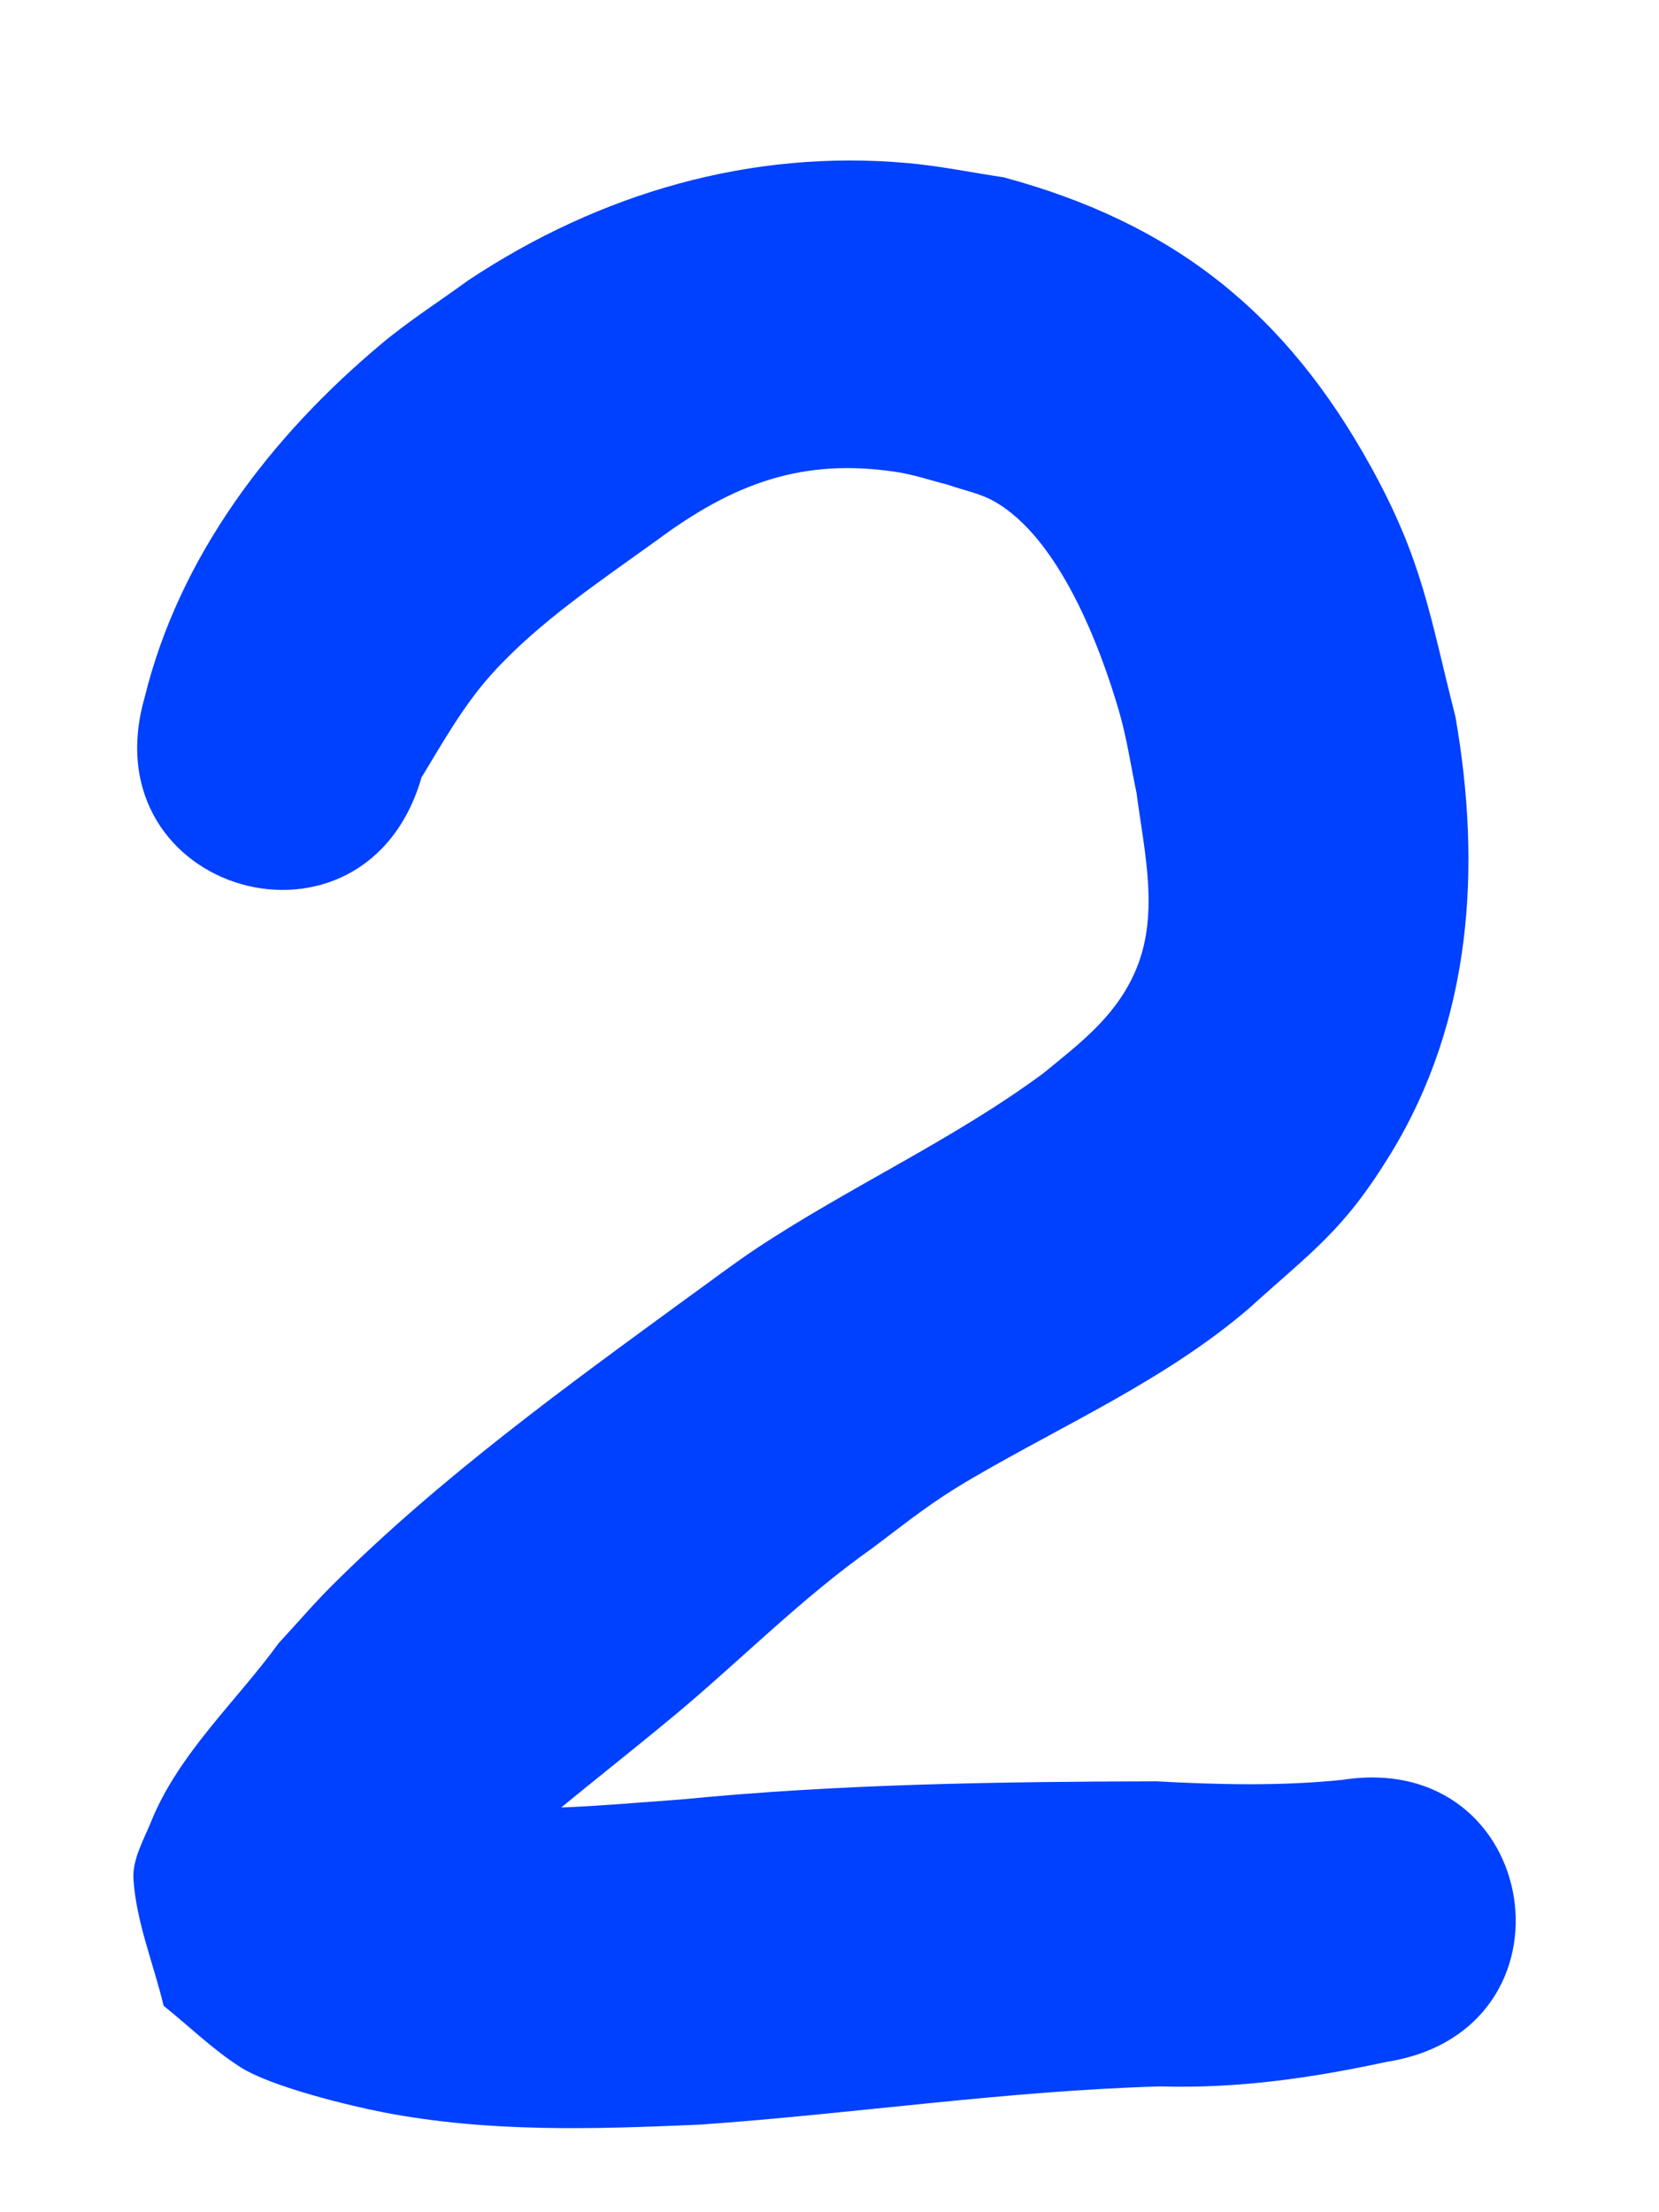 <svg version="1.1" xmlns="http://www.w3.org/2000/svg" xmlns:xlink="http://www.w3.org/1999/xlink" width="24" height="32" viewBox="0,0,24,32"><g transform="translate(-228,-164)"><g stroke="none" stroke-miterlimit="10"><path d="M228,164h24v32h-24z" fill="none" stroke-width="1.549"/><path d="M234.101,175.235c-0.81,2.835 -4.819,1.689 -4.009,-1.145c0.504,-2.05 1.827,-3.779 3.429,-5.119c0.398,-0.333 0.837,-0.612 1.256,-0.918c1.897,-1.257 4.085,-1.901 6.365,-1.693c0.463,0.042 0.919,0.137 1.378,0.205c2.454,0.663 4.08,1.95 5.317,4.195c0.745,1.352 0.844,2.134 1.218,3.608c0.38,2.166 0.24,4.397 -0.935,6.318c-0.683,1.116 -1.117,1.394 -2.052,2.24c-1.195,1.026 -2.644,1.664 -3.992,2.45c-0.604,0.352 -0.895,0.596 -1.452,1.015c-1.022,0.72 -1.9,1.616 -2.857,2.414c-0.857,0.714 -1.738,1.38 -2.566,2.129c-0.416,0.485 -0.87,0.937 -1.289,1.42c-0.039,0.045 -0.118,0.199 -0.11,0.14c0.016,-0.124 0.092,-0.232 0.138,-0.348c-0.06,-0.483 -0.12,-0.966 -0.18,-1.449c-0.141,-0.181 -0.359,-0.323 -0.422,-0.543c-0.025,-0.088 0.182,0.027 0.273,0.026c0.204,-0.003 0.407,-0.035 0.612,-0.037c0.359,-0.003 0.717,0.024 1.076,0.021c1.05,-0.008 1.502,-0.058 2.561,-0.135c2.283,-0.224 4.574,-0.256 6.865,-0.262c0.902,0.049 1.796,0.071 2.695,-0.021v0c2.885,-0.449 3.52,3.631 0.635,4.08c-1.077,0.233 -2.157,0.388 -3.265,0.354c-2.232,0.063 -4.44,0.397 -6.665,0.553c-1.54,0.067 -3.055,0.116 -4.579,-0.178c-0.421,-0.081 -1.61,-0.359 -2.074,-0.657c-0.397,-0.255 -0.737,-0.589 -1.105,-0.884c-0.145,-0.608 -0.393,-1.2 -0.436,-1.824c-0.02,-0.292 0.146,-0.569 0.255,-0.84c0.398,-0.985 1.235,-1.741 1.846,-2.582c0.26,-0.28 0.508,-0.572 0.779,-0.841c1.568,-1.562 3.377,-2.87 5.159,-4.172c0.327,-0.234 0.646,-0.479 0.981,-0.701c1.349,-0.893 2.838,-1.565 4.141,-2.528c0.525,-0.43 1.023,-0.802 1.314,-1.436c0.383,-0.833 0.147,-1.757 0.036,-2.62c-0.083,-0.388 -0.138,-0.782 -0.248,-1.163c-0.277,-0.959 -0.872,-2.522 -1.808,-3.053c-0.209,-0.119 -0.453,-0.163 -0.679,-0.244c-0.243,-0.06 -0.481,-0.143 -0.728,-0.181c-1.377,-0.213 -2.376,0.172 -3.47,0.981c-0.821,0.594 -1.707,1.179 -2.392,1.936c-0.402,0.444 -0.707,0.984 -1.015,1.494z" fill="#0040ff" stroke-width="2"/></g></g></svg>